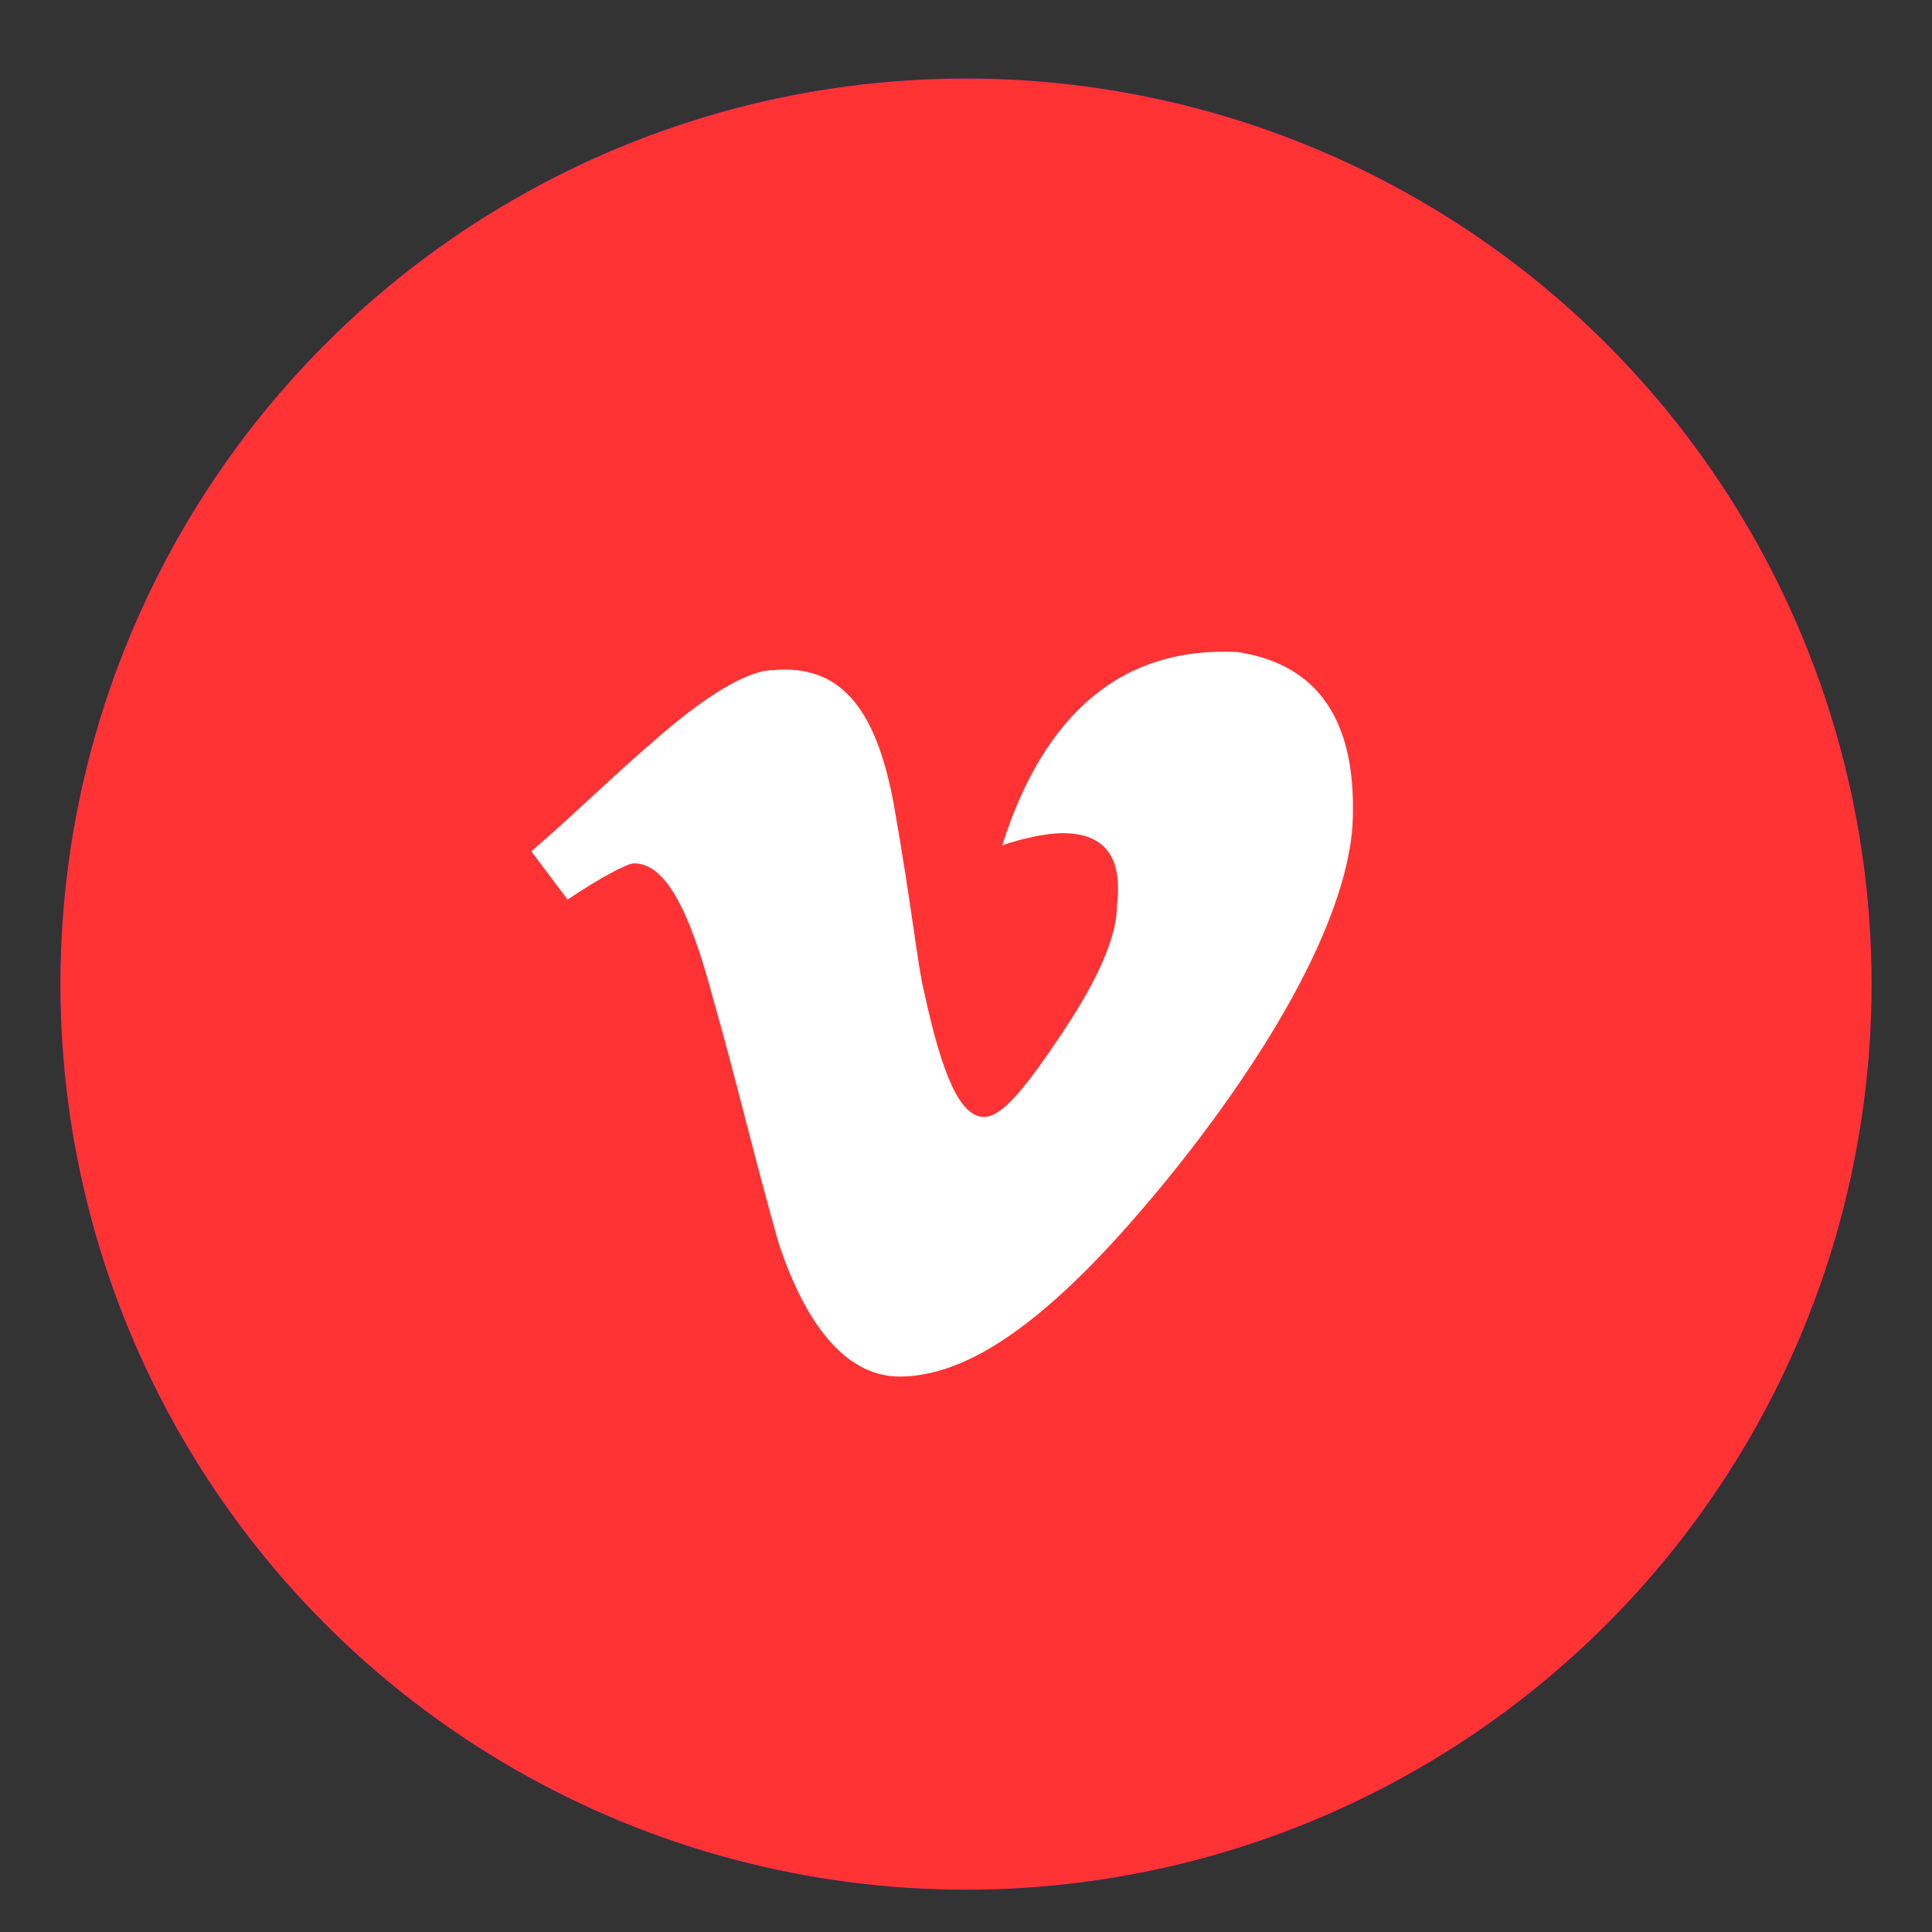 <?xml version="1.0" encoding="utf-8"?>
<!-- Generator: Adobe Illustrator 24.0.1, SVG Export Plug-In . SVG Version: 6.00 Build 0)  -->
<svg version="1.1" id="Layer_1" xmlns="http://www.w3.org/2000/svg" xmlns:xlink="http://www.w3.org/1999/xlink" x="0px" y="0px"
	 viewBox="0 0 32 32" style="enable-background:new 0 0 32 32;" xml:space="preserve">
<rect x="0" y="0" width="32" height="32" fill="#333333" stroke="none"/>
<style type="text/css">
	.st0{fill:#0000FF;}
	.st1{display:none;}
	.st2{display:inline;fill:#00FFDA;}
	.st3{fill:#FF3333;}
	.st4{display:inline;fill:#FFFFFF;}
	.st5{fill:#FFFFFF;}
	.st6{display:none;fill:#FFFFFF;}
</style>
<g id="behance_5_">
	<circle class="st0" cx="16" cy="16.3" r="15"/>
</g>
<g id="vimeo_5_" class="st1">
	<circle class="st2" cx="16" cy="16.3" r="15"/>
</g>
<g>
	<circle class="st3" cx="16" cy="16.3" r="15"/>
</g>
<g class="st1">
	<rect x="18.7" y="11.6" class="st4" width="4.4" height="1.4"/>
	<path class="st4" d="M24.6,17.1c-0.1-0.6-0.3-1.2-0.6-1.7c-0.3-0.6-0.8-1-1.3-1.2c-0.5-0.3-1.1-0.4-1.8-0.4c-1.1,0-2,0.4-2.7,1.1
		c-0.7,0.8-1,1.9-1,3.3c0,1.5,0.4,2.6,1.2,3.3c0.8,0.7,1.7,1,2.7,1c1.2,0,2.2-0.4,2.8-1.2c0.4-0.5,0.7-1,0.7-1.5h-2
		c-0.1,0.2-0.3,0.4-0.4,0.6c-0.3,0.3-0.6,0.4-1.1,0.4c-0.4,0-0.8-0.1-1.1-0.3c-0.5-0.3-0.8-0.9-0.8-1.7h5.5
		C24.7,18,24.7,17.5,24.6,17.1z M19.2,17.3c0.1-0.5,0.2-1,0.5-1.3c0.3-0.3,0.7-0.5,1.2-0.5c0.5,0,0.9,0.1,1.2,0.4
		c0.3,0.3,0.5,0.7,0.5,1.3H19.2z"/>
	<path class="st4" d="M15,16.3c0.3-0.2,0.6-0.4,0.8-0.6c0.3-0.4,0.5-1,0.5-1.6c0-0.7-0.2-1.2-0.5-1.7c-0.5-0.8-1.4-1.2-2.6-1.2H8.2
		v11.1h4.6c0.5,0,1,0,1.4-0.1c0.4-0.1,0.8-0.3,1.2-0.6c0.3-0.2,0.5-0.5,0.7-0.9c0.3-0.5,0.5-1.1,0.5-1.8c0-0.6-0.1-1.2-0.4-1.6
		C15.9,16.8,15.5,16.5,15,16.3z M10.2,13h2.2c0.5,0,0.9,0.1,1.2,0.2c0.4,0.2,0.5,0.5,0.5,1c0,0.5-0.1,0.8-0.4,1
		c-0.3,0.2-0.6,0.3-1.1,0.3h-2.5V13z M13.7,20.1c-0.2,0.1-0.6,0.2-1,0.2h-2.5v-3h2.5c0.4,0,0.8,0.1,1,0.2c0.4,0.2,0.6,0.6,0.6,1.2
		C14.4,19.4,14.2,19.9,13.7,20.1z"/>
</g>
<path class="st5" d="M22.4,13.7c-0.1,1.3-1,3.2-2.8,5.5c-1.9,2.4-3.4,3.6-4.7,3.6c-0.8,0-1.5-0.7-2-2.2c-0.4-1.4-0.7-2.7-1.1-4.1
	c-0.4-1.5-0.8-2.2-1.3-2.2c-0.1,0-0.5,0.2-1.1,0.6l-0.6-0.8c0.7-0.6,1.3-1.2,2-1.8c0.9-0.8,1.6-1.2,2-1.2c1.1-0.1,1.7,0.6,2,2.2
	c0.3,1.7,0.4,2.7,0.5,3.1c0.3,1.4,0.6,2.1,1,2.1c0.3,0,0.7-0.5,1.3-1.4c0.6-0.9,0.9-1.6,0.9-2.1c0.1-0.8-0.2-1.2-0.9-1.2
	c-0.3,0-0.7,0.1-1,0.2c0.7-2.2,2-3.3,3.9-3.2C21.8,11,22.5,11.9,22.4,13.7z"/>
<path class="st6" d="M20.9,25.2h-9.7c-2.2,0-4-1.8-4-4v-9.7c0-2.2,1.8-4,4-4h9.7c2.2,0,4,1.8,4,4v9.7C25,23.4,23.2,25.2,20.9,25.2z
	 M11.2,9.3c-1.2,0-2.3,1-2.3,2.2v9.7c0,1.2,1,2.2,2.3,2.2h9.7c1.2,0,2.2-1,2.2-2.2v-9.7c0-1.2-1-2.2-2.2-2.2H11.2z M16.1,21
	c-2.5,0-4.6-2-4.6-4.6c0-2.5,2.1-4.6,4.6-4.6c2.5,0,4.6,2,4.6,4.6C20.7,19,18.6,21,16.1,21z M16.1,13.6c-1.6,0-2.8,1.3-2.8,2.8
	c0,1.5,1.3,2.8,2.8,2.8c1.6,0,2.8-1.3,2.8-2.8C18.9,14.9,17.6,13.6,16.1,13.6z M20.9,10.7c-0.6,0-1.2,0.5-1.2,1.2
	c0,0.6,0.5,1.2,1.2,1.2c0.6,0,1.2-0.5,1.2-1.2C22,11.3,21.5,10.7,20.9,10.7z"/>
</svg>

